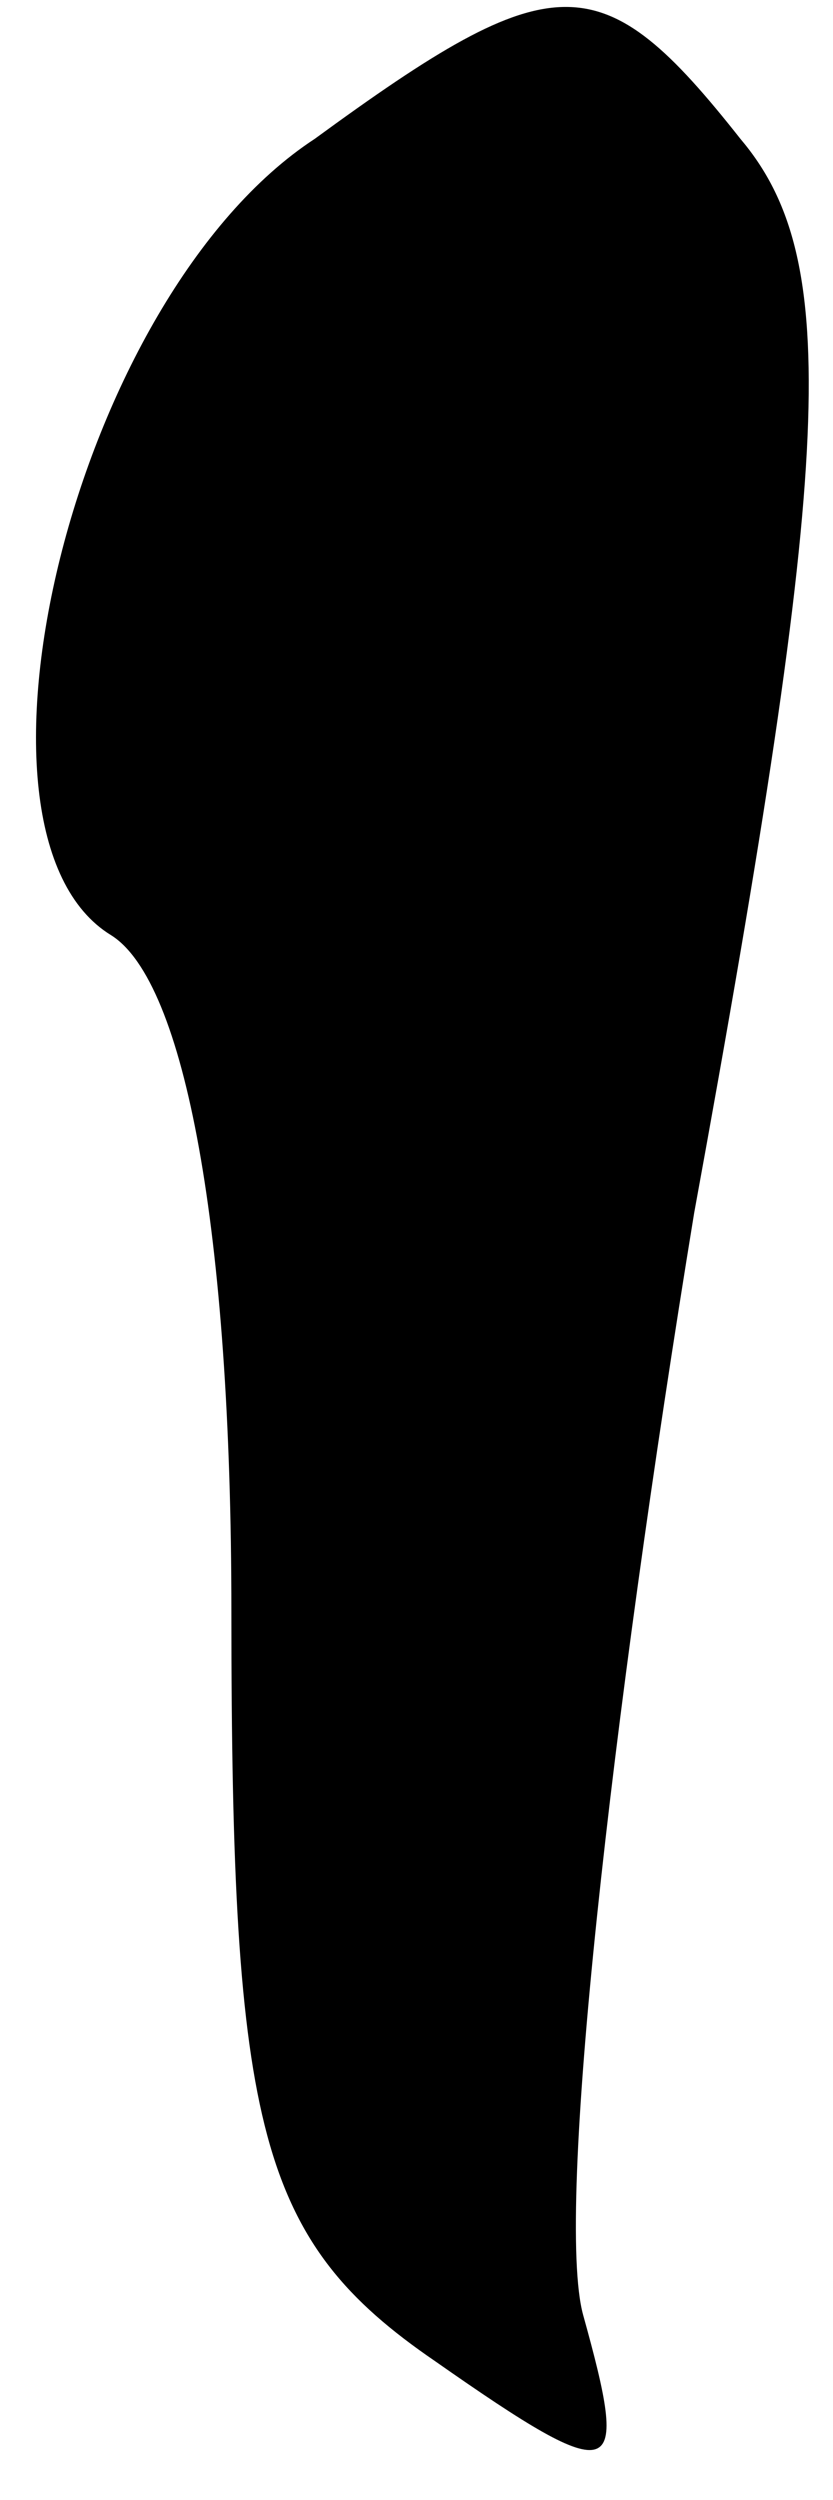 <?xml version="1.0" standalone="no"?>
<!DOCTYPE svg PUBLIC "-//W3C//DTD SVG 20010904//EN"
 "http://www.w3.org/TR/2001/REC-SVG-20010904/DTD/svg10.dtd">
<svg version="1.0" xmlns="http://www.w3.org/2000/svg"
 width="9pt" height="27pt" viewBox="0 0 9 27"
 preserveAspectRatio="xMidYMid meet">
<g transform="translate(0,27) scale(0.1,-0.1)"
fill="#000000" stroke="none">
<path fill="#000000" stroke="none" d="M34 255 c-26 -17 -40 -75 -22 -86 8 -5
13 -32 13 -73 0 -56 3 -68 22 -81 20 -14 21 -13 16 5 -3 11 3 64 12 119 15 82
16 103 5 116 -15 19 -20 19 -46 0z"/>
</g>
</svg>
